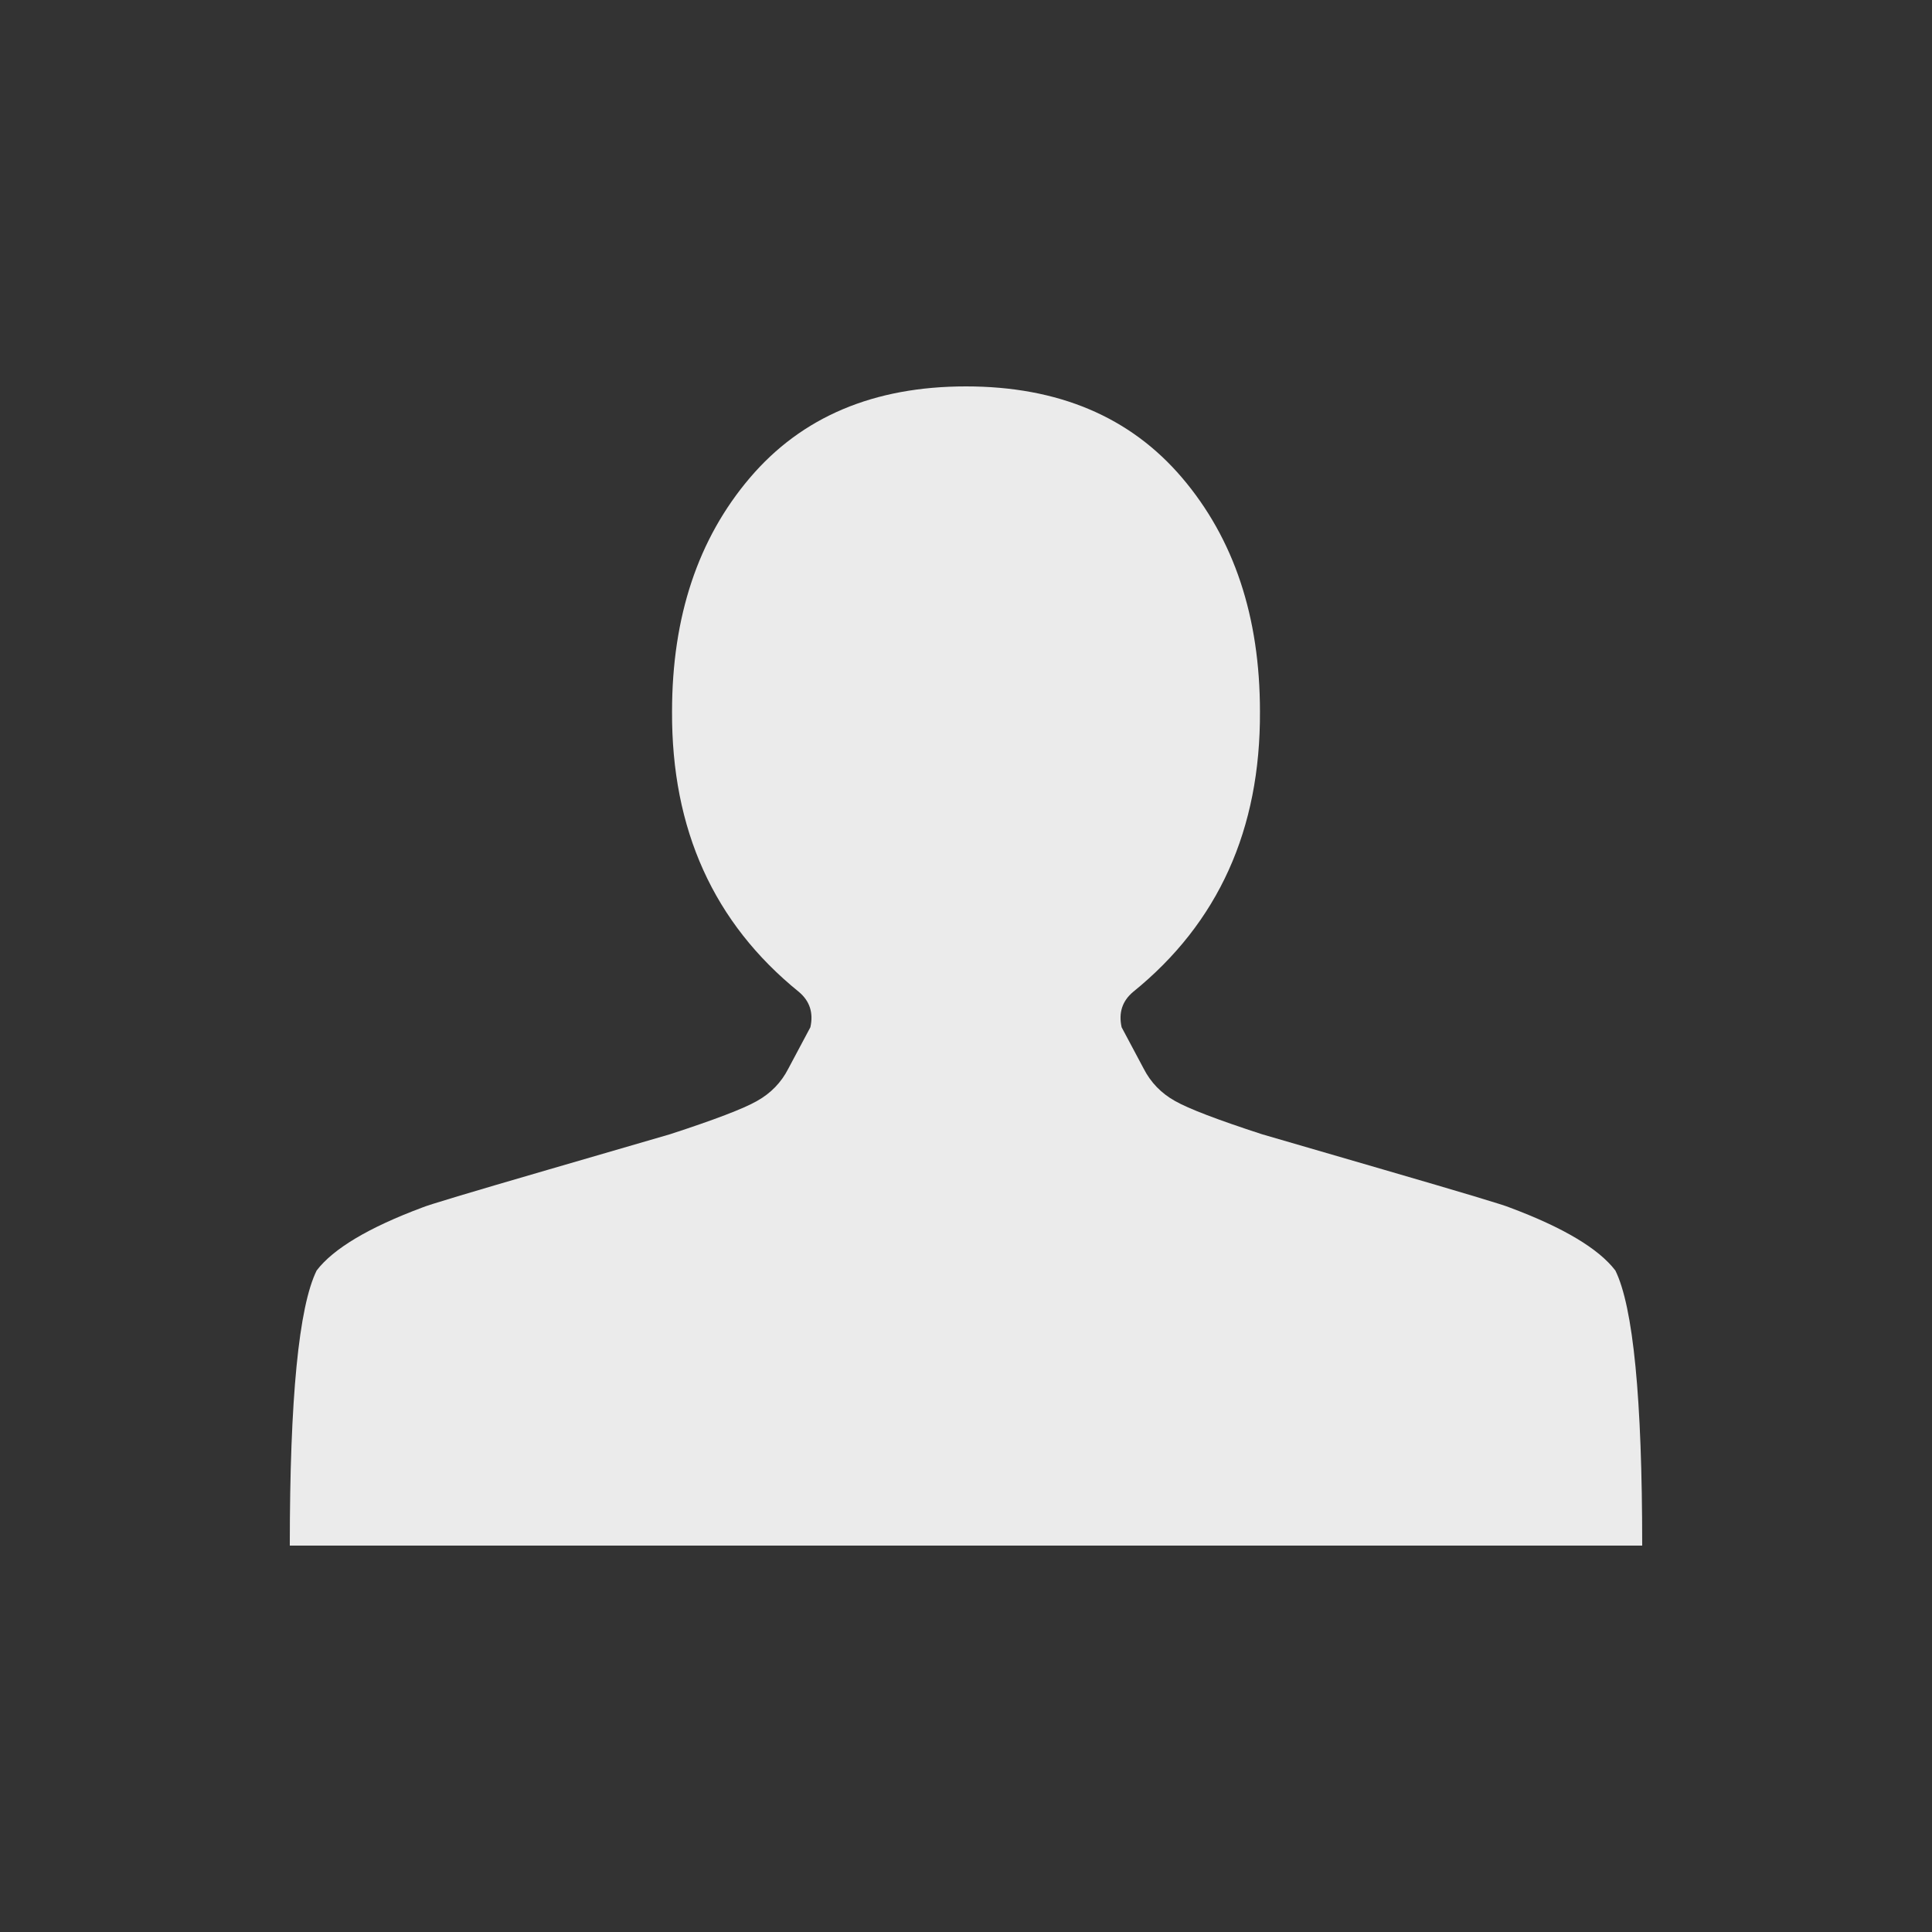 <svg width="20" height="20" viewBox="0 0 20 20" fill="none" xmlns="http://www.w3.org/2000/svg">
<rect x="0" y="0" width="20" height="20" fill="#333333" stroke="none"/>
<path d="M10 4C9.045 4 8.3 4.315 7.763 4.946C7.226 5.577 6.957 6.384 6.957 7.366C6.951 8.586 7.388 9.554 8.27 10.268C8.383 10.363 8.422 10.485 8.389 10.634L8.161 11.062C8.088 11.205 7.98 11.317 7.837 11.397C7.695 11.478 7.395 11.592 6.938 11.741C6.918 11.747 6.498 11.869 5.68 12.107C4.861 12.345 4.425 12.476 4.372 12.5C3.815 12.708 3.451 12.926 3.278 13.152C3.093 13.527 3 14.476 3 16H17C17 14.476 16.907 13.527 16.722 13.152C16.549 12.926 16.185 12.708 15.628 12.5C15.575 12.476 15.139 12.345 14.32 12.107C13.502 11.869 13.082 11.747 13.062 11.741C12.605 11.592 12.305 11.478 12.163 11.397C12.02 11.317 11.912 11.205 11.839 11.062L11.611 10.634C11.578 10.485 11.617 10.363 11.73 10.268C12.612 9.554 13.049 8.586 13.043 7.366C13.043 6.384 12.774 5.577 12.237 4.946C11.7 4.315 10.954 4 10 4Z" fill="white" fill-opacity="0.9"/>
</svg>
